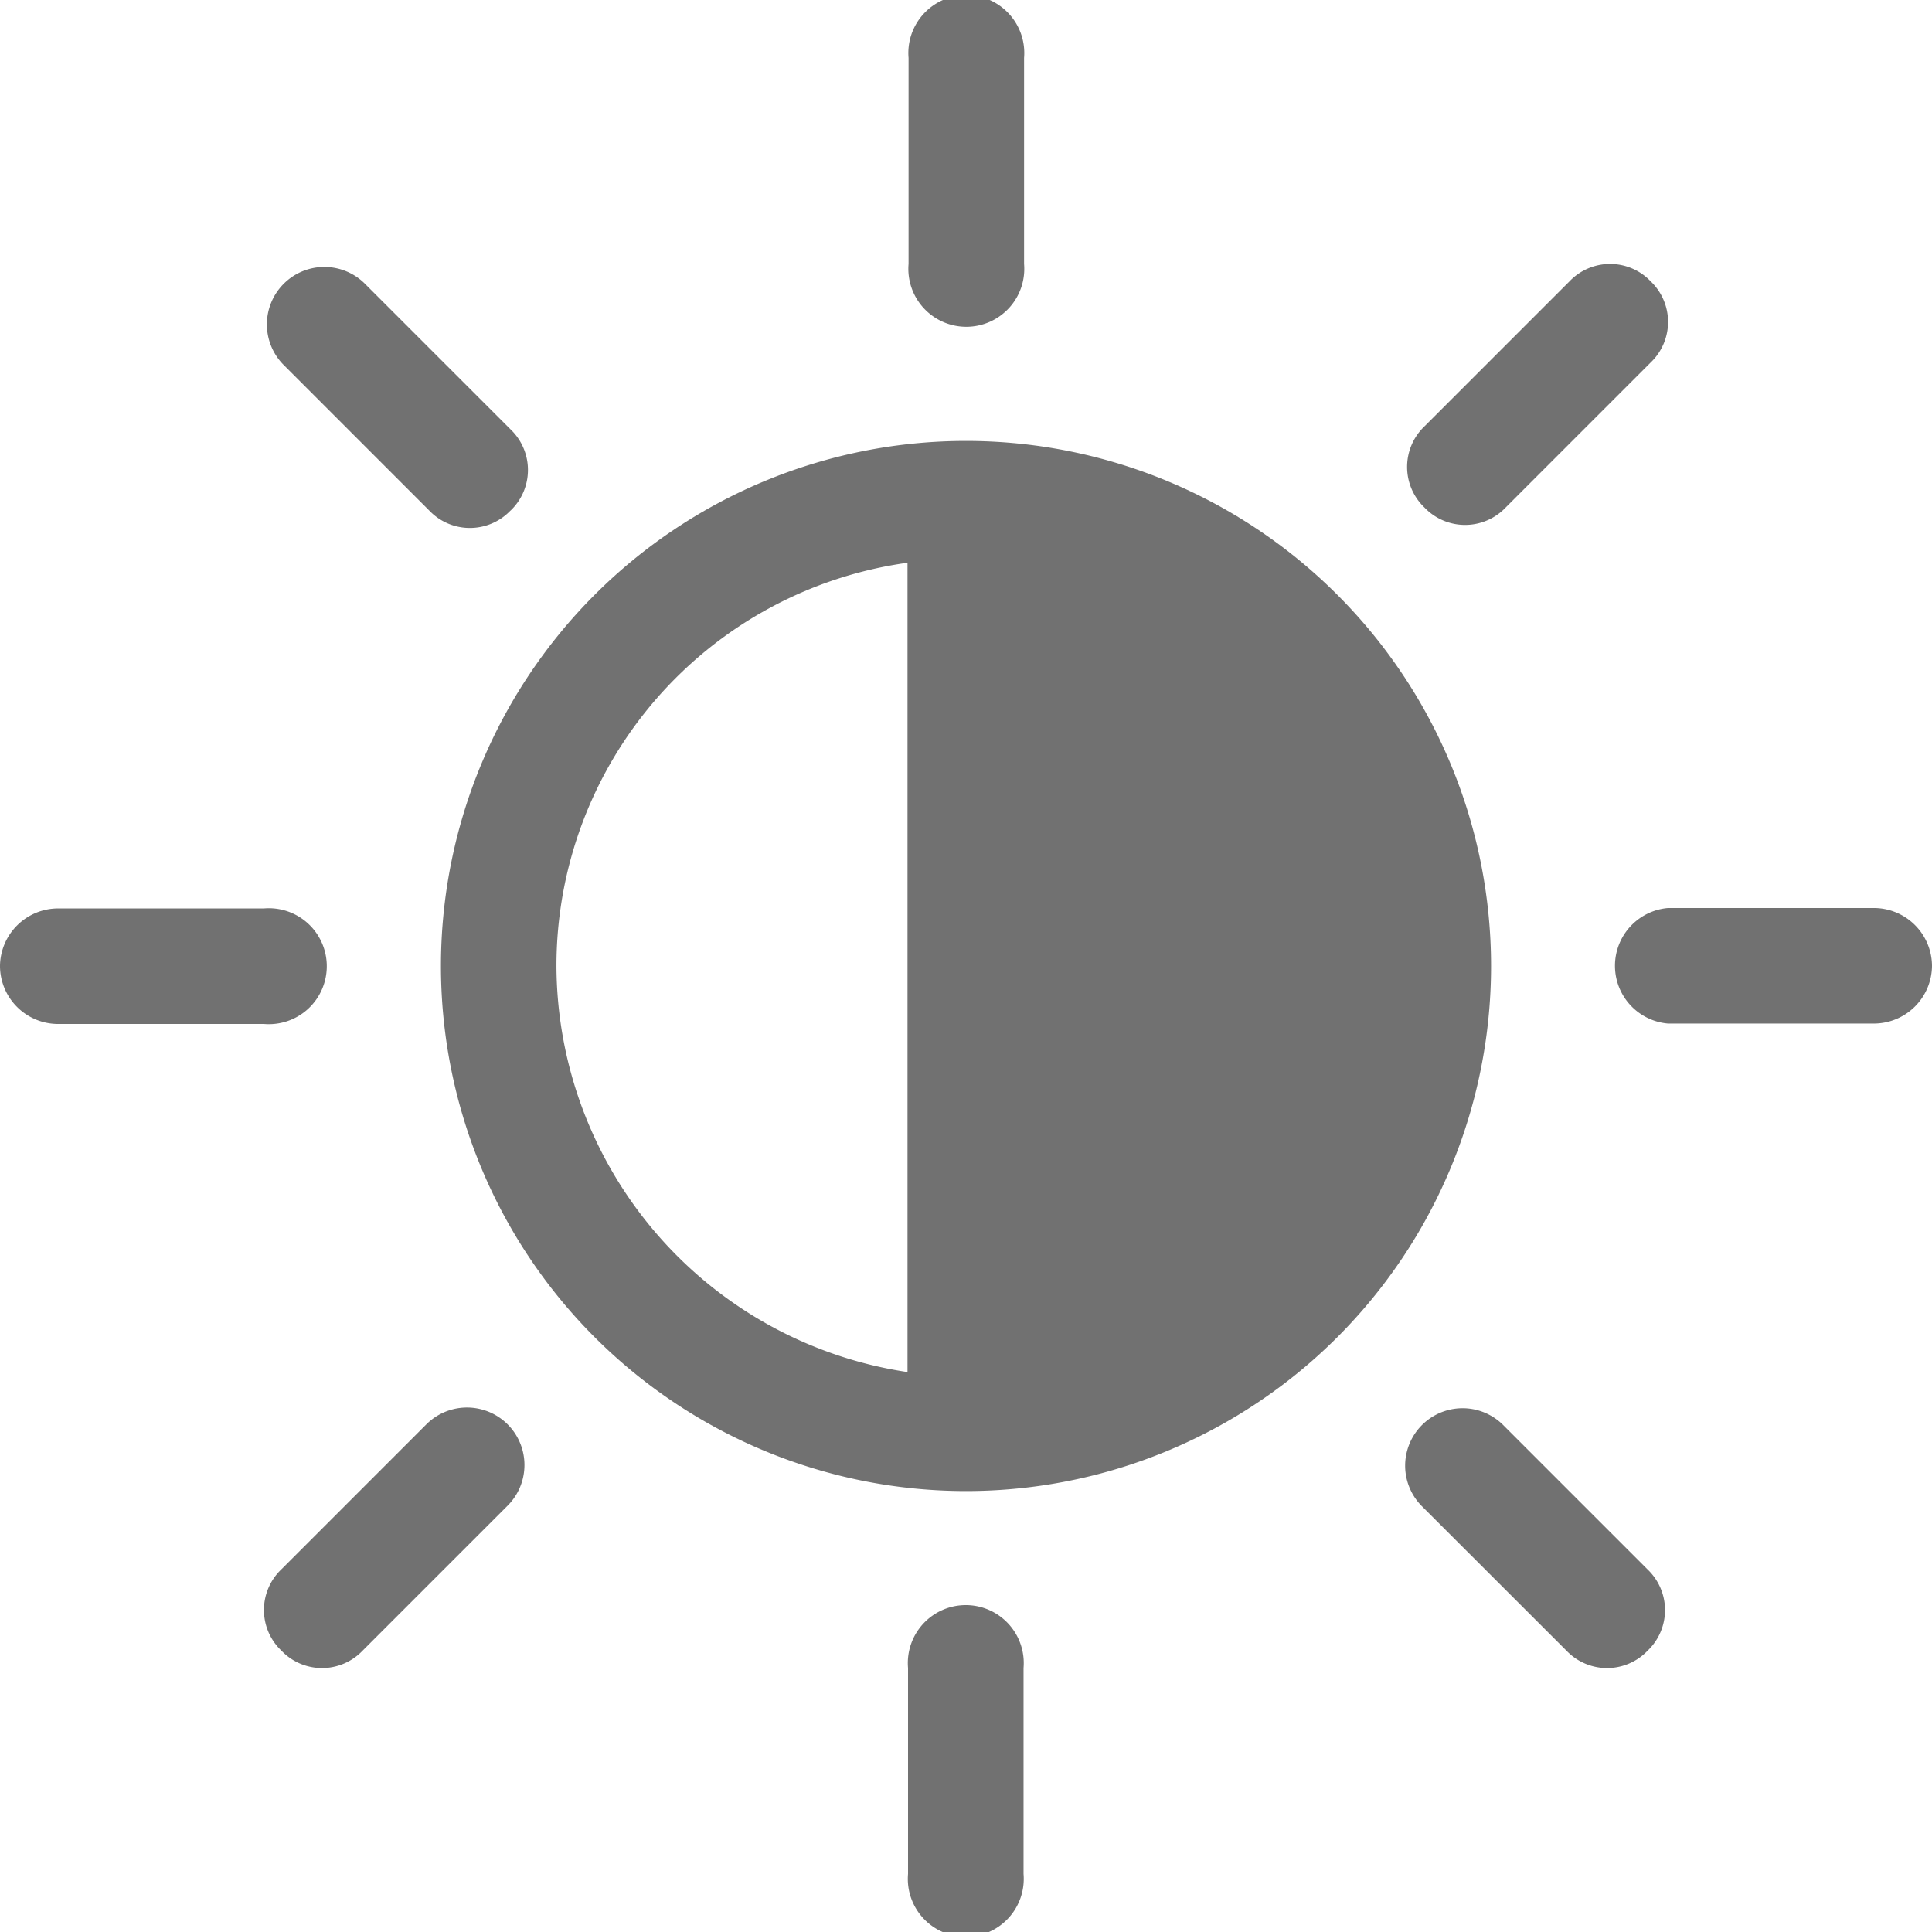<svg xmlns="http://www.w3.org/2000/svg" width="18.398" height="18.399" viewBox="0 0 18.398 18.399">
  <g id="noun-brightness-765949" transform="translate(-163.52 -93.519)">
    <path id="Path_13155" data-name="Path 13155" d="M258.64,183.64a5,5,0,1,0-5,5A5,5,0,0,0,258.64,183.64Zm-8.9,0a3.876,3.876,0,0,1,3.343-3.84v7.707a3.925,3.925,0,0,1-3.343-3.867Z" transform="translate(-80.921 -80.922)" fill="#717171"/>
    <path id="Path_13156" data-name="Path 13156" d="M339.907,96.033V94.071a.552.552,0,1,0-1.1,0v1.961a.552.552,0,1,0,1.1,0Z" transform="translate(-166.635)" fill="#717171"/>
    <path id="Path_13157" data-name="Path 13157" d="M217.36,147.36a.534.534,0,0,0,0-.773l-1.381-1.381a.547.547,0,1,0-.774.773l1.381,1.381a.534.534,0,0,0,.773,0Z" transform="translate(-48.978 -48.979)" fill="#717171"/>
    <path id="Path_13158" data-name="Path 13158" d="M163.52,269.353a.554.554,0,0,0,.552.552h1.961a.552.552,0,1,0,0-1.1h-1.961A.554.554,0,0,0,163.52,269.353Z" transform="translate(0 -166.635)" fill="#717171"/>
    <path id="Path_13159" data-name="Path 13159" d="M214.645,367.44a.534.534,0,0,0,.773,0l1.381-1.381a.547.547,0,0,0-.774-.774l-1.381,1.381a.534.534,0,0,0,0,.773Z" transform="translate(-48.445 -258.202)" fill="#717171"/>
    <path id="Path_13160" data-name="Path 13160" d="M338.8,404.873v1.961a.552.552,0,1,0,1.1,0v-1.961a.552.552,0,1,0-1.1,0Z" transform="translate(-166.633 -295.47)" fill="#717171"/>
    <path id="Path_13161" data-name="Path 13161" d="M436.106,367.44a.534.534,0,0,0,.773,0,.534.534,0,0,0,0-.773l-1.381-1.381a.547.547,0,0,0-.773.774Z" transform="translate(-257.669 -258.202)" fill="#717171"/>
    <path id="Path_13162" data-name="Path 13162" d="M477.386,269.353a.554.554,0,0,0-.552-.552h-1.962a.552.552,0,0,0,0,1.1h1.962A.554.554,0,0,0,477.386,269.353Z" transform="translate(-295.468 -166.635)" fill="#717171"/>
    <path id="Path_13163" data-name="Path 13163" d="M437.44,144.645a.534.534,0,0,0-.773,0l-1.381,1.381a.534.534,0,0,0,0,.773.534.534,0,0,0,.773,0l1.381-1.381A.534.534,0,0,0,437.44,144.645Z" transform="translate(-258.201 -48.447)" fill="#717171"/>
  </g>
</svg>
